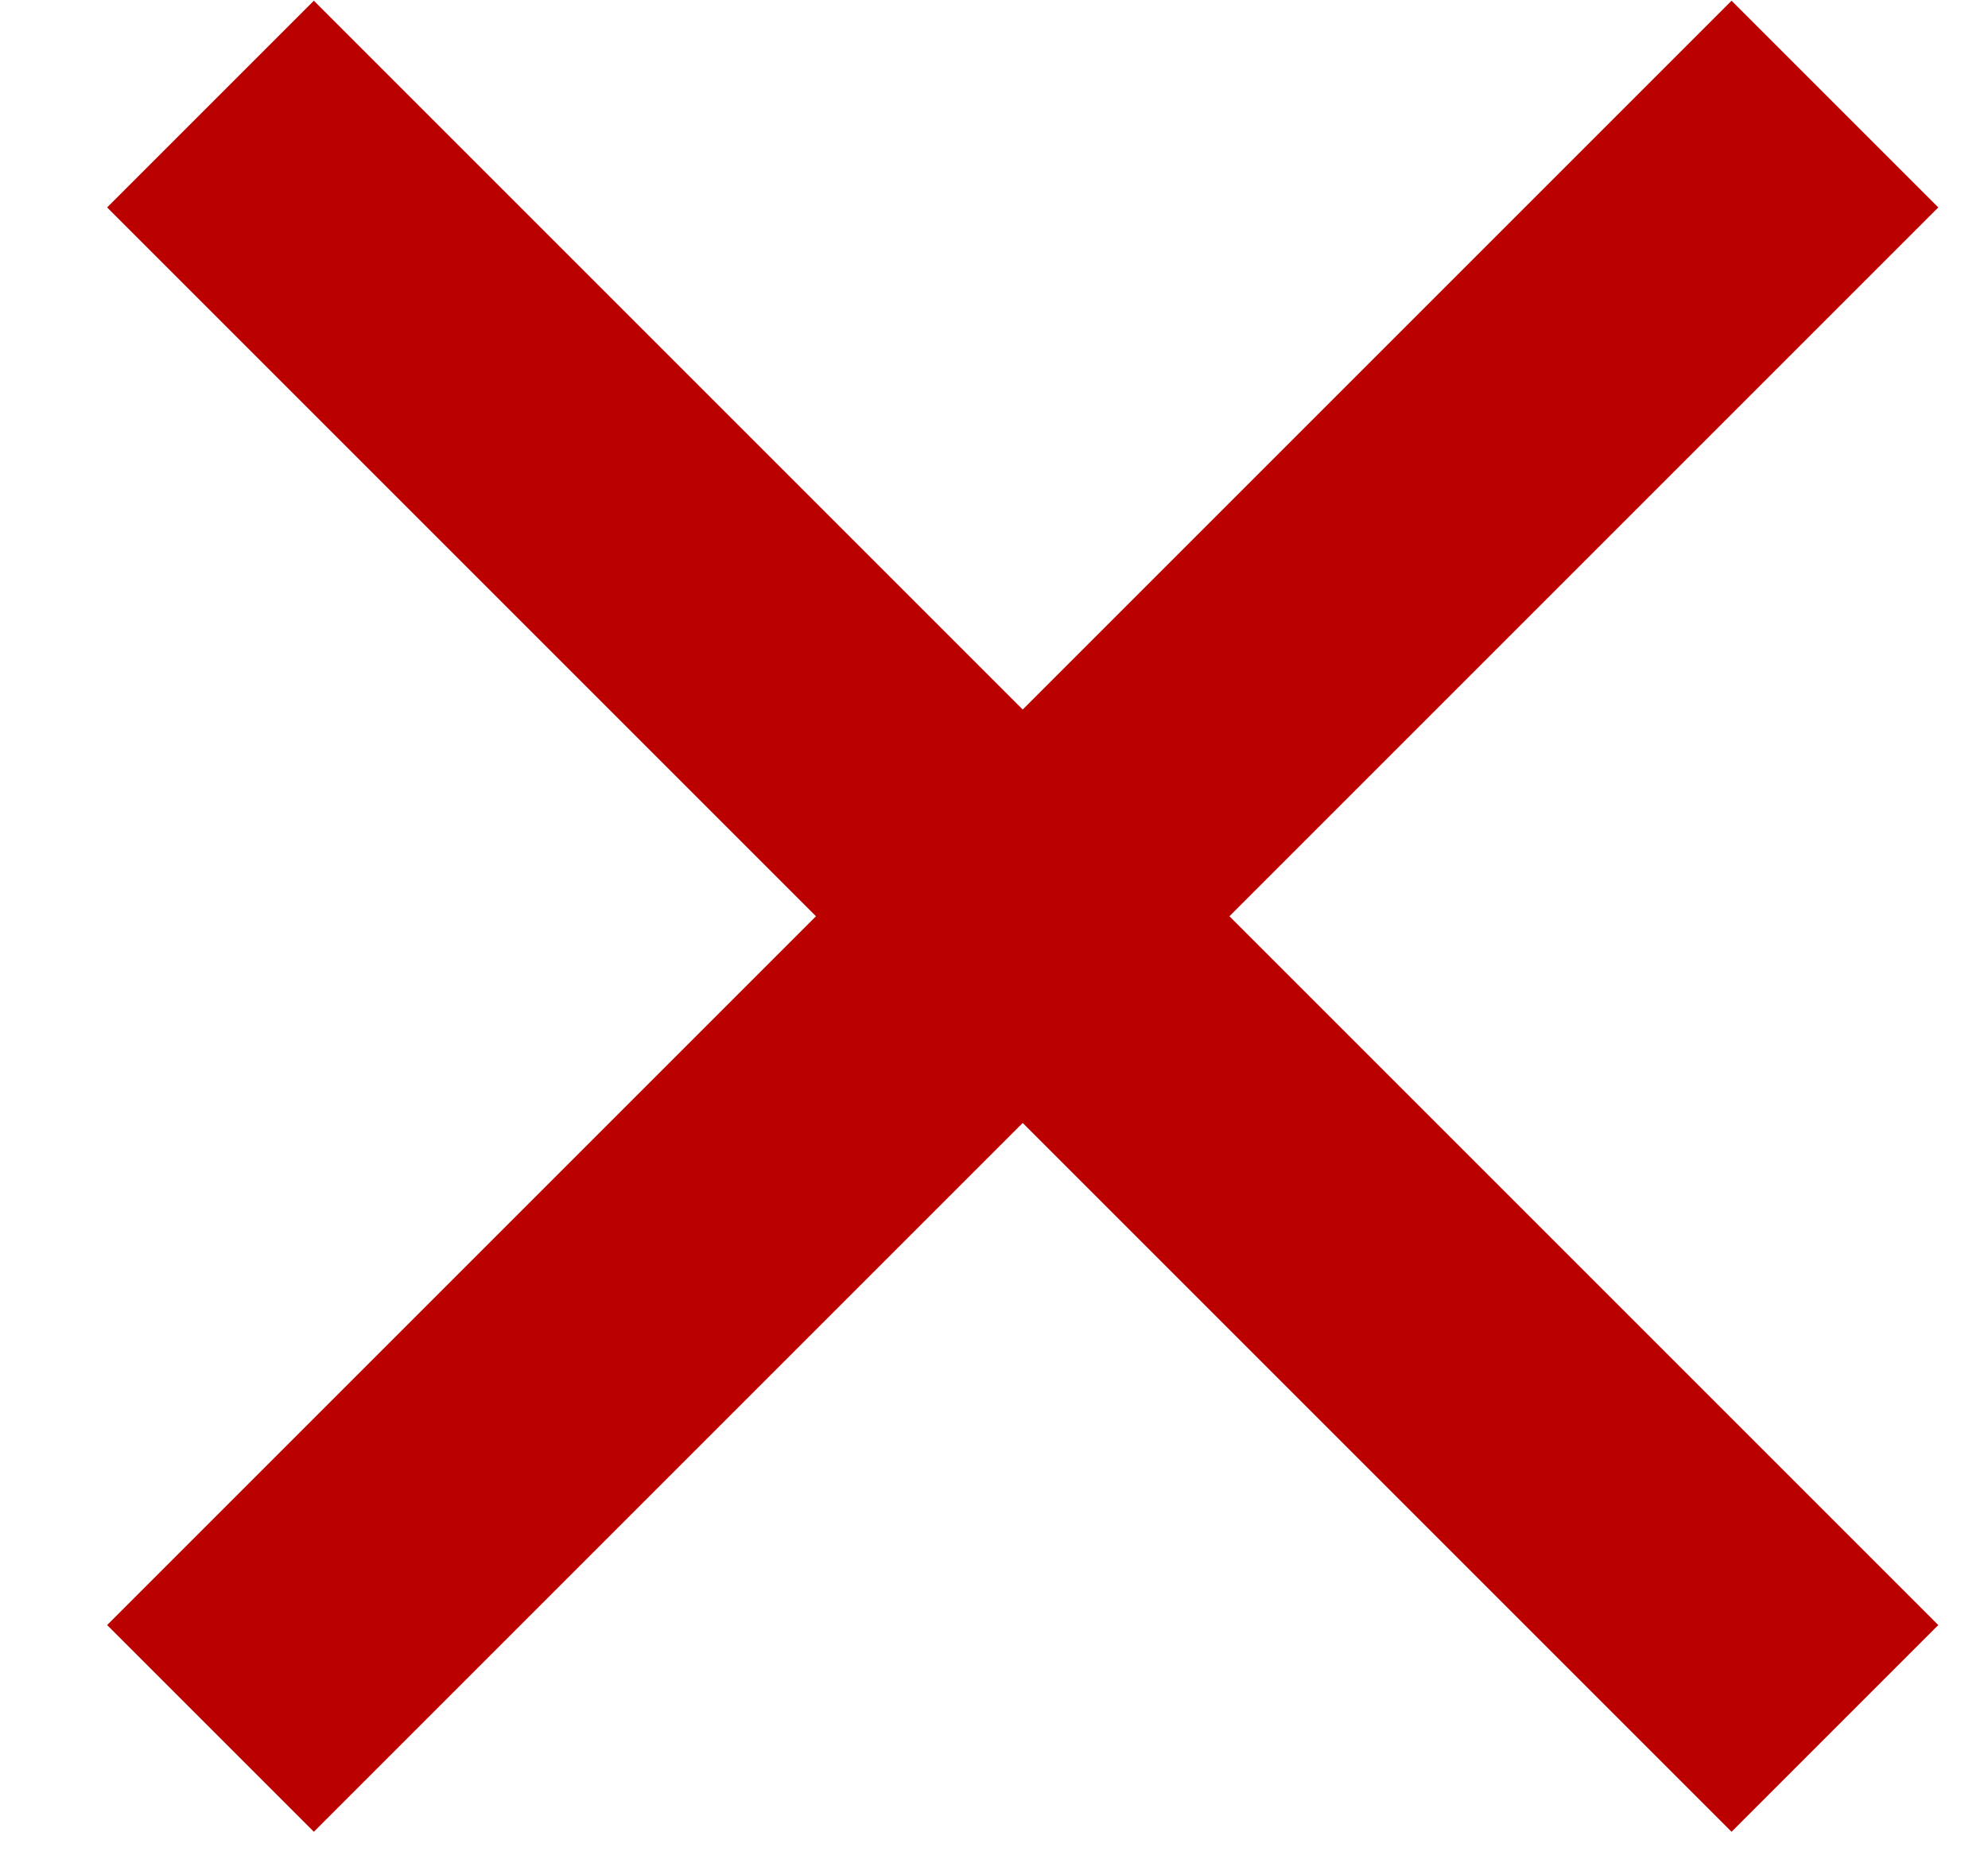 <svg width="17" height="16" viewBox="0 0 17 16" fill="none" xmlns="http://www.w3.org/2000/svg">
<path d="M15.691 0.89L1.8 14.781" stroke="#BB0000" stroke-width="2.5" stroke-linejoin="bevel"/>
<path d="M1.8 0.89L15.691 14.781" stroke="#BB0000" stroke-width="2.5" stroke-linejoin="bevel"/>
</svg>
